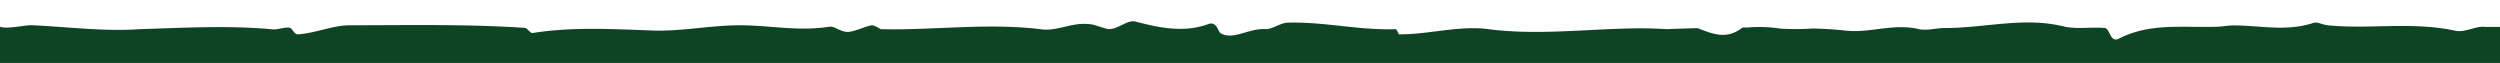 <svg xmlns="http://www.w3.org/2000/svg" viewBox="0 0 841.84 21.19">
    <path fill="#0d4524"
          d="M841.9,21.19H-.17S0,12.52,0,9c2.18.88,8.3-.52,10.48-.52C22.7,9,34.91,10.69,47.12,9.82c14.4-.44,29.23-1.31,44.06,0,2.18.44,4.36-.87,6.54-.44.88.44,1.31,2.18,2.62,2.18,6.11-.43,11.78-3.05,17.45-3.05,19.63,0,39.26-.44,58.89.87.87,0,1.74,1.75,2.61,1.75,13.53-2.18,27.05-1.31,40.14-.87,9.59.43,19.62-1.75,29.66-1.75,10.47,0,19.63,2.18,30.53.44,1.75,0,3.93,2.18,6.54,1.74S291,9,293.58,8.51c.87,0,2.18.87,3.05,1.31,17.89.44,35.34-2.18,53.66,0,5.23.87,10.47-2.18,15.7-1.75,2.62,0,4.8,1.31,7.42,1.75,3,0,6.1-3.05,8.72-2.62,8.29,2.18,16.58,3.93,24.86.87,2.62-.87,3.06,2.19,3.93,3.06,4.36,2.61,9.6-1.75,15.27-1.31,2.18,0,4.36-1.75,7-2.18,12.21-.44,24.42,2.62,36.64,2.18.87,0,.87,2.18,1.74,1.74,9.6,0,20.07-3.05,29.66-1.74,19.12,2.55,40.3-1.11,58.31-.09.49,0,1,0,1.41.09l9.18-.32,1.53,0c5.47,2.1,9.84,3.85,15.13-.23.5,0,1,0,1.5,0a47.92,47.92,0,0,1,11.41.38l1.32.07a92.48,92.48,0,0,0,9.6-.13l1.59.05c3.18.12,6.32.33,9.42.68,8.29.87,16.14-2.62,24.86-.44,2.62.44,5.67-.44,8.29-.44,14,0,27-3.92,40.57-.43,4.79.87,8.72,0,13.52.43,1.74.44,1.74,5.24,4.8,3.49C724.12,7.64,735,9.38,746.36,9c1.75,0,3.93-.44,5.67-.44,9.16,0,17.89,2.18,27.05-.87,1.31-.44,3.49.87,5.23.87,14,1.31,27.92-1.31,42.31,1.75,3.49.87,7-1.75,10.44-1.23h4.84Z"/>
</svg>
